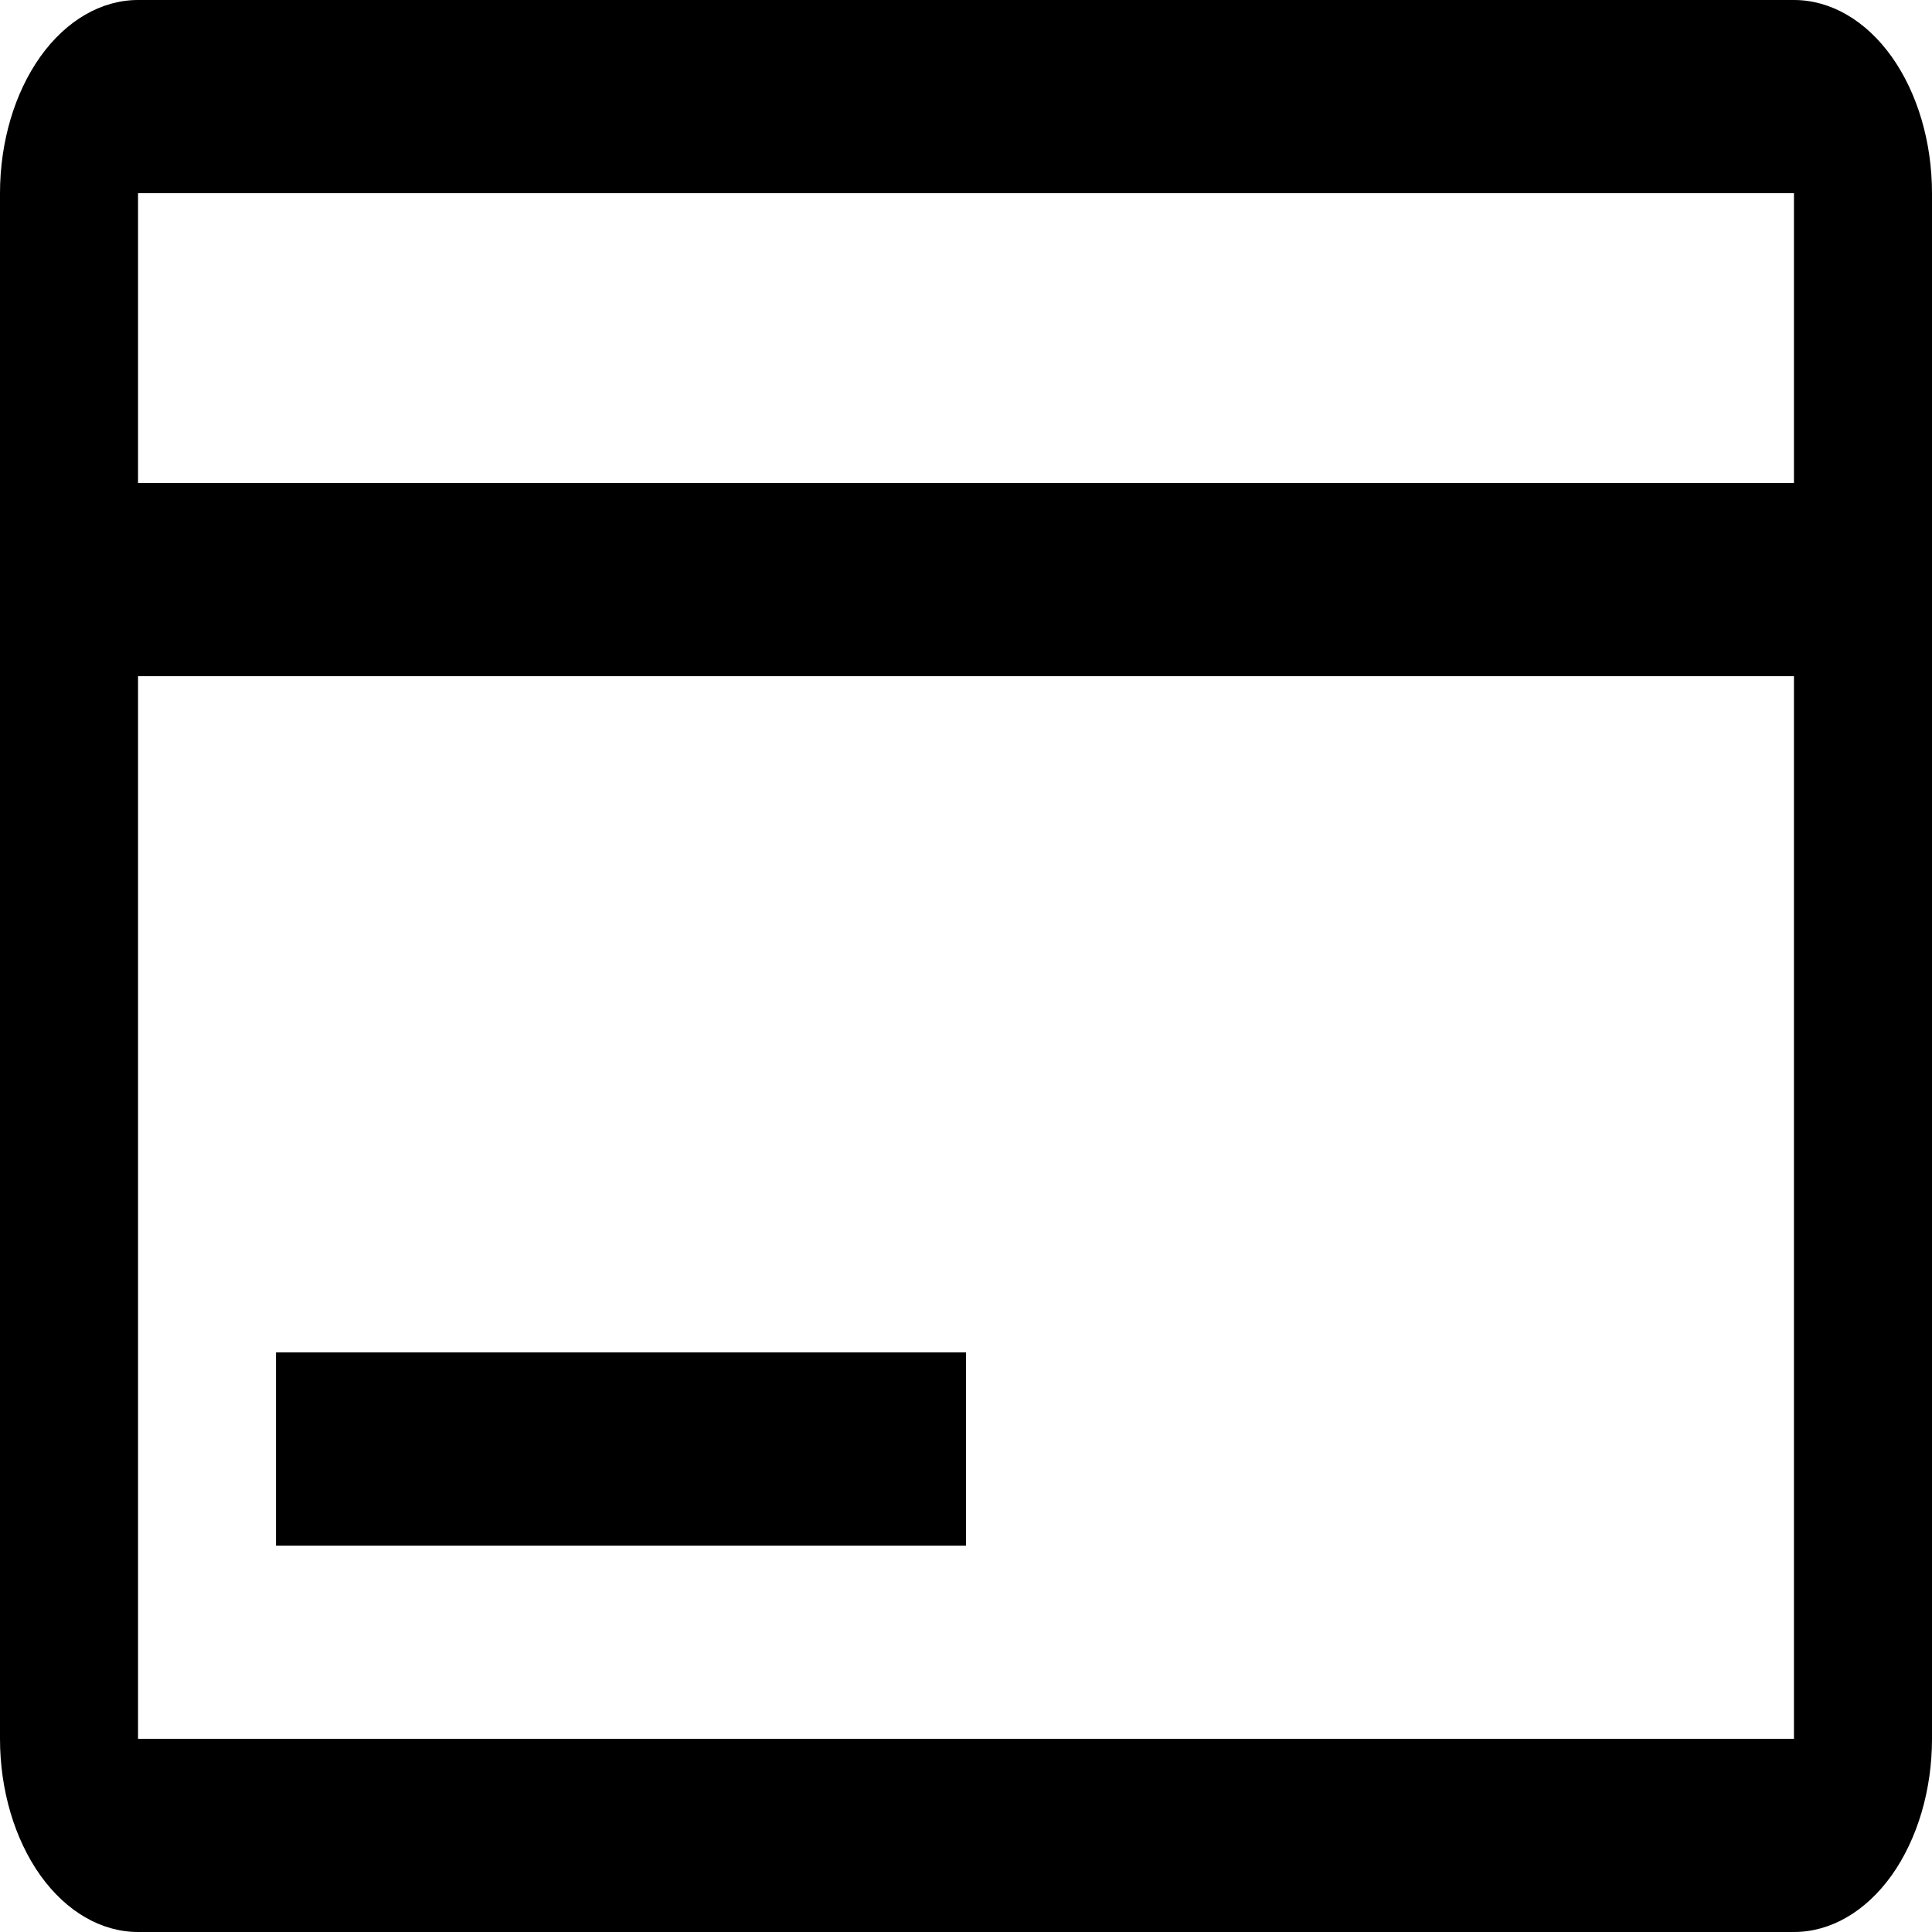 <svg width="20" height="20" viewBox="0 0 20 20" fill="none" xmlns="http://www.w3.org/2000/svg">
<path d="M18.571 0H1.429C1.05 0 0.686 0.211 0.418 0.586C0.151 0.961 0 1.47 0 2V18C0 18.53 0.151 19.039 0.418 19.414C0.686 19.789 1.05 20 1.429 20H18.571C18.95 20 19.314 19.789 19.582 19.414C19.849 19.039 20 18.53 20 18V2C20 1.47 19.849 0.961 19.582 0.586C19.314 0.211 18.95 0 18.571 0ZM18.571 2V5H1.429V2H18.571ZM1.429 18V7H18.571V18H1.429Z" fill="black"/>
<path d="M2.857 14H10V16H2.857V14Z" fill="black"/>
</svg>
